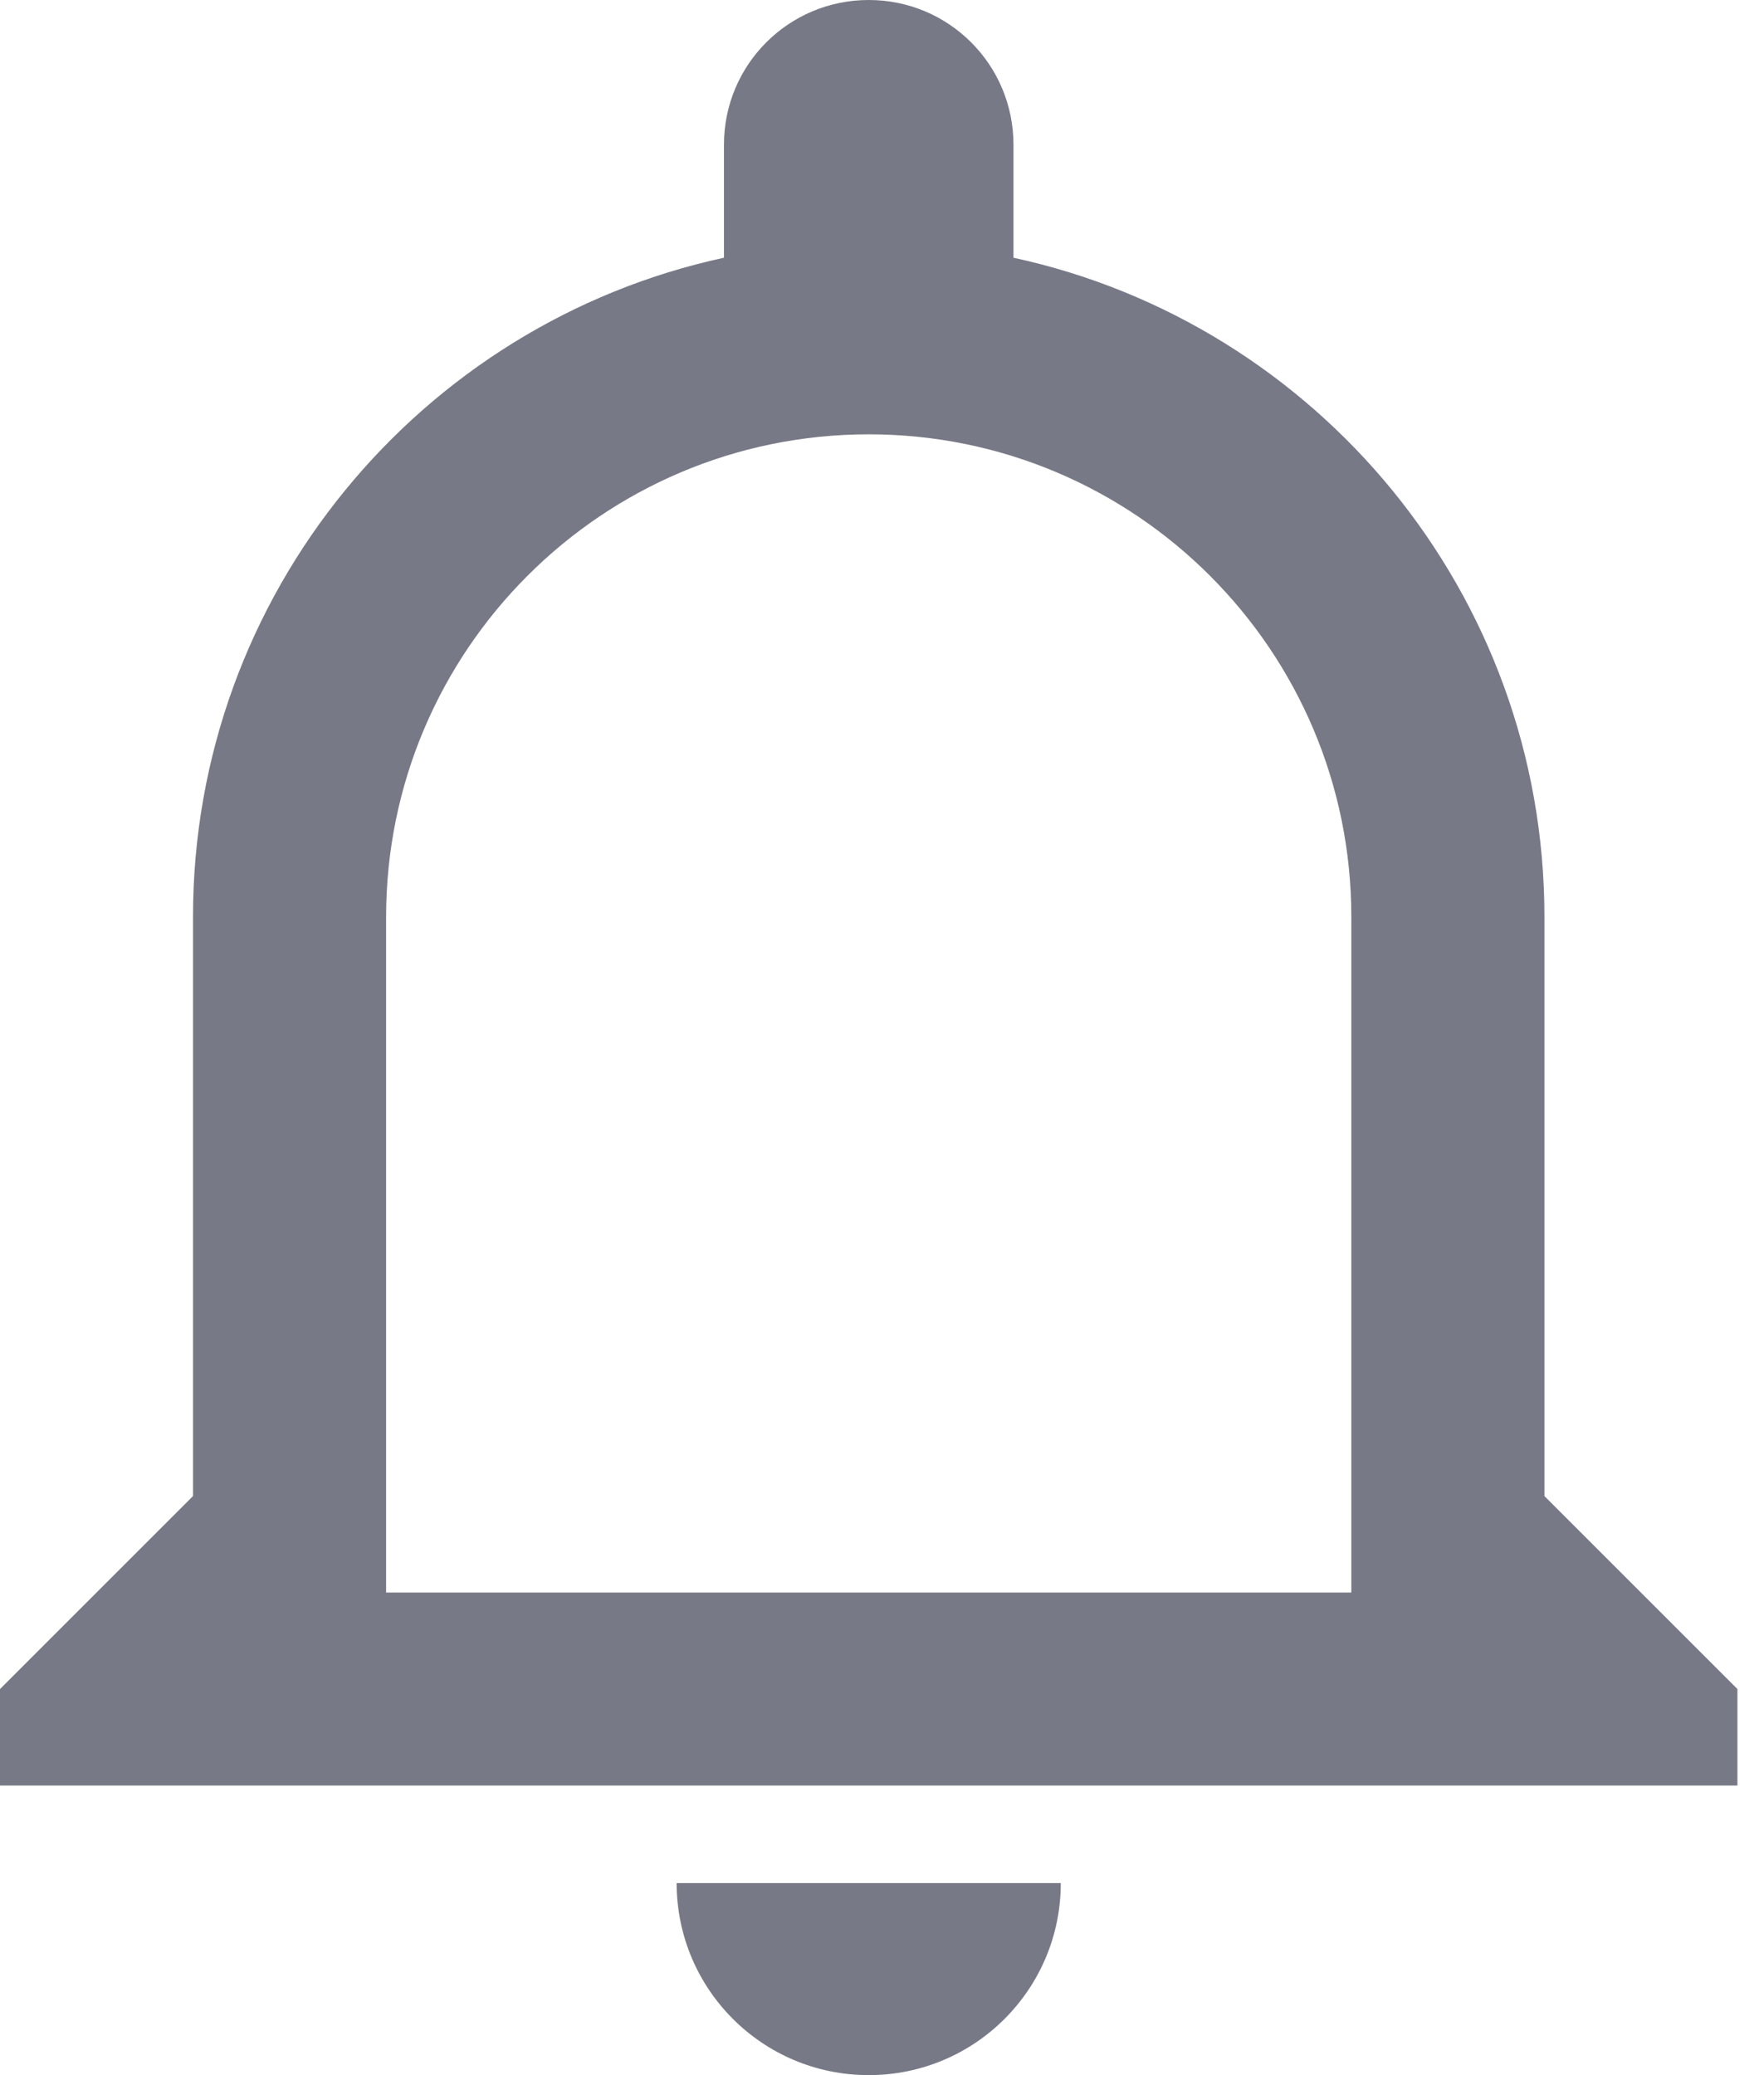 <svg width="17" height="20" viewBox="0 0 17 20" fill="none" xmlns="http://www.w3.org/2000/svg">
<path fill-rule="evenodd" clip-rule="evenodd" d="M6.977 1.395C6.977 0.623 7.6 0 8.372 0C9.144 0 9.767 0.623 9.767 1.395V2.484C12.688 3.116 14.884 5.721 14.884 8.837V14.419L16.744 16.279V17.209H0V16.279L1.86 14.419V8.837C1.86 5.721 4.056 3.116 6.977 2.484V1.395ZM8.372 4.186C10.94 4.186 13.023 6.27 13.023 8.837V15.349H3.721V8.837C3.721 6.27 5.805 4.186 8.372 4.186ZM6.521 18.149C6.521 19.172 7.349 20 8.372 20C9.395 20 10.223 19.172 10.223 18.149H6.521Z" fill="#777986"/>
</svg>
